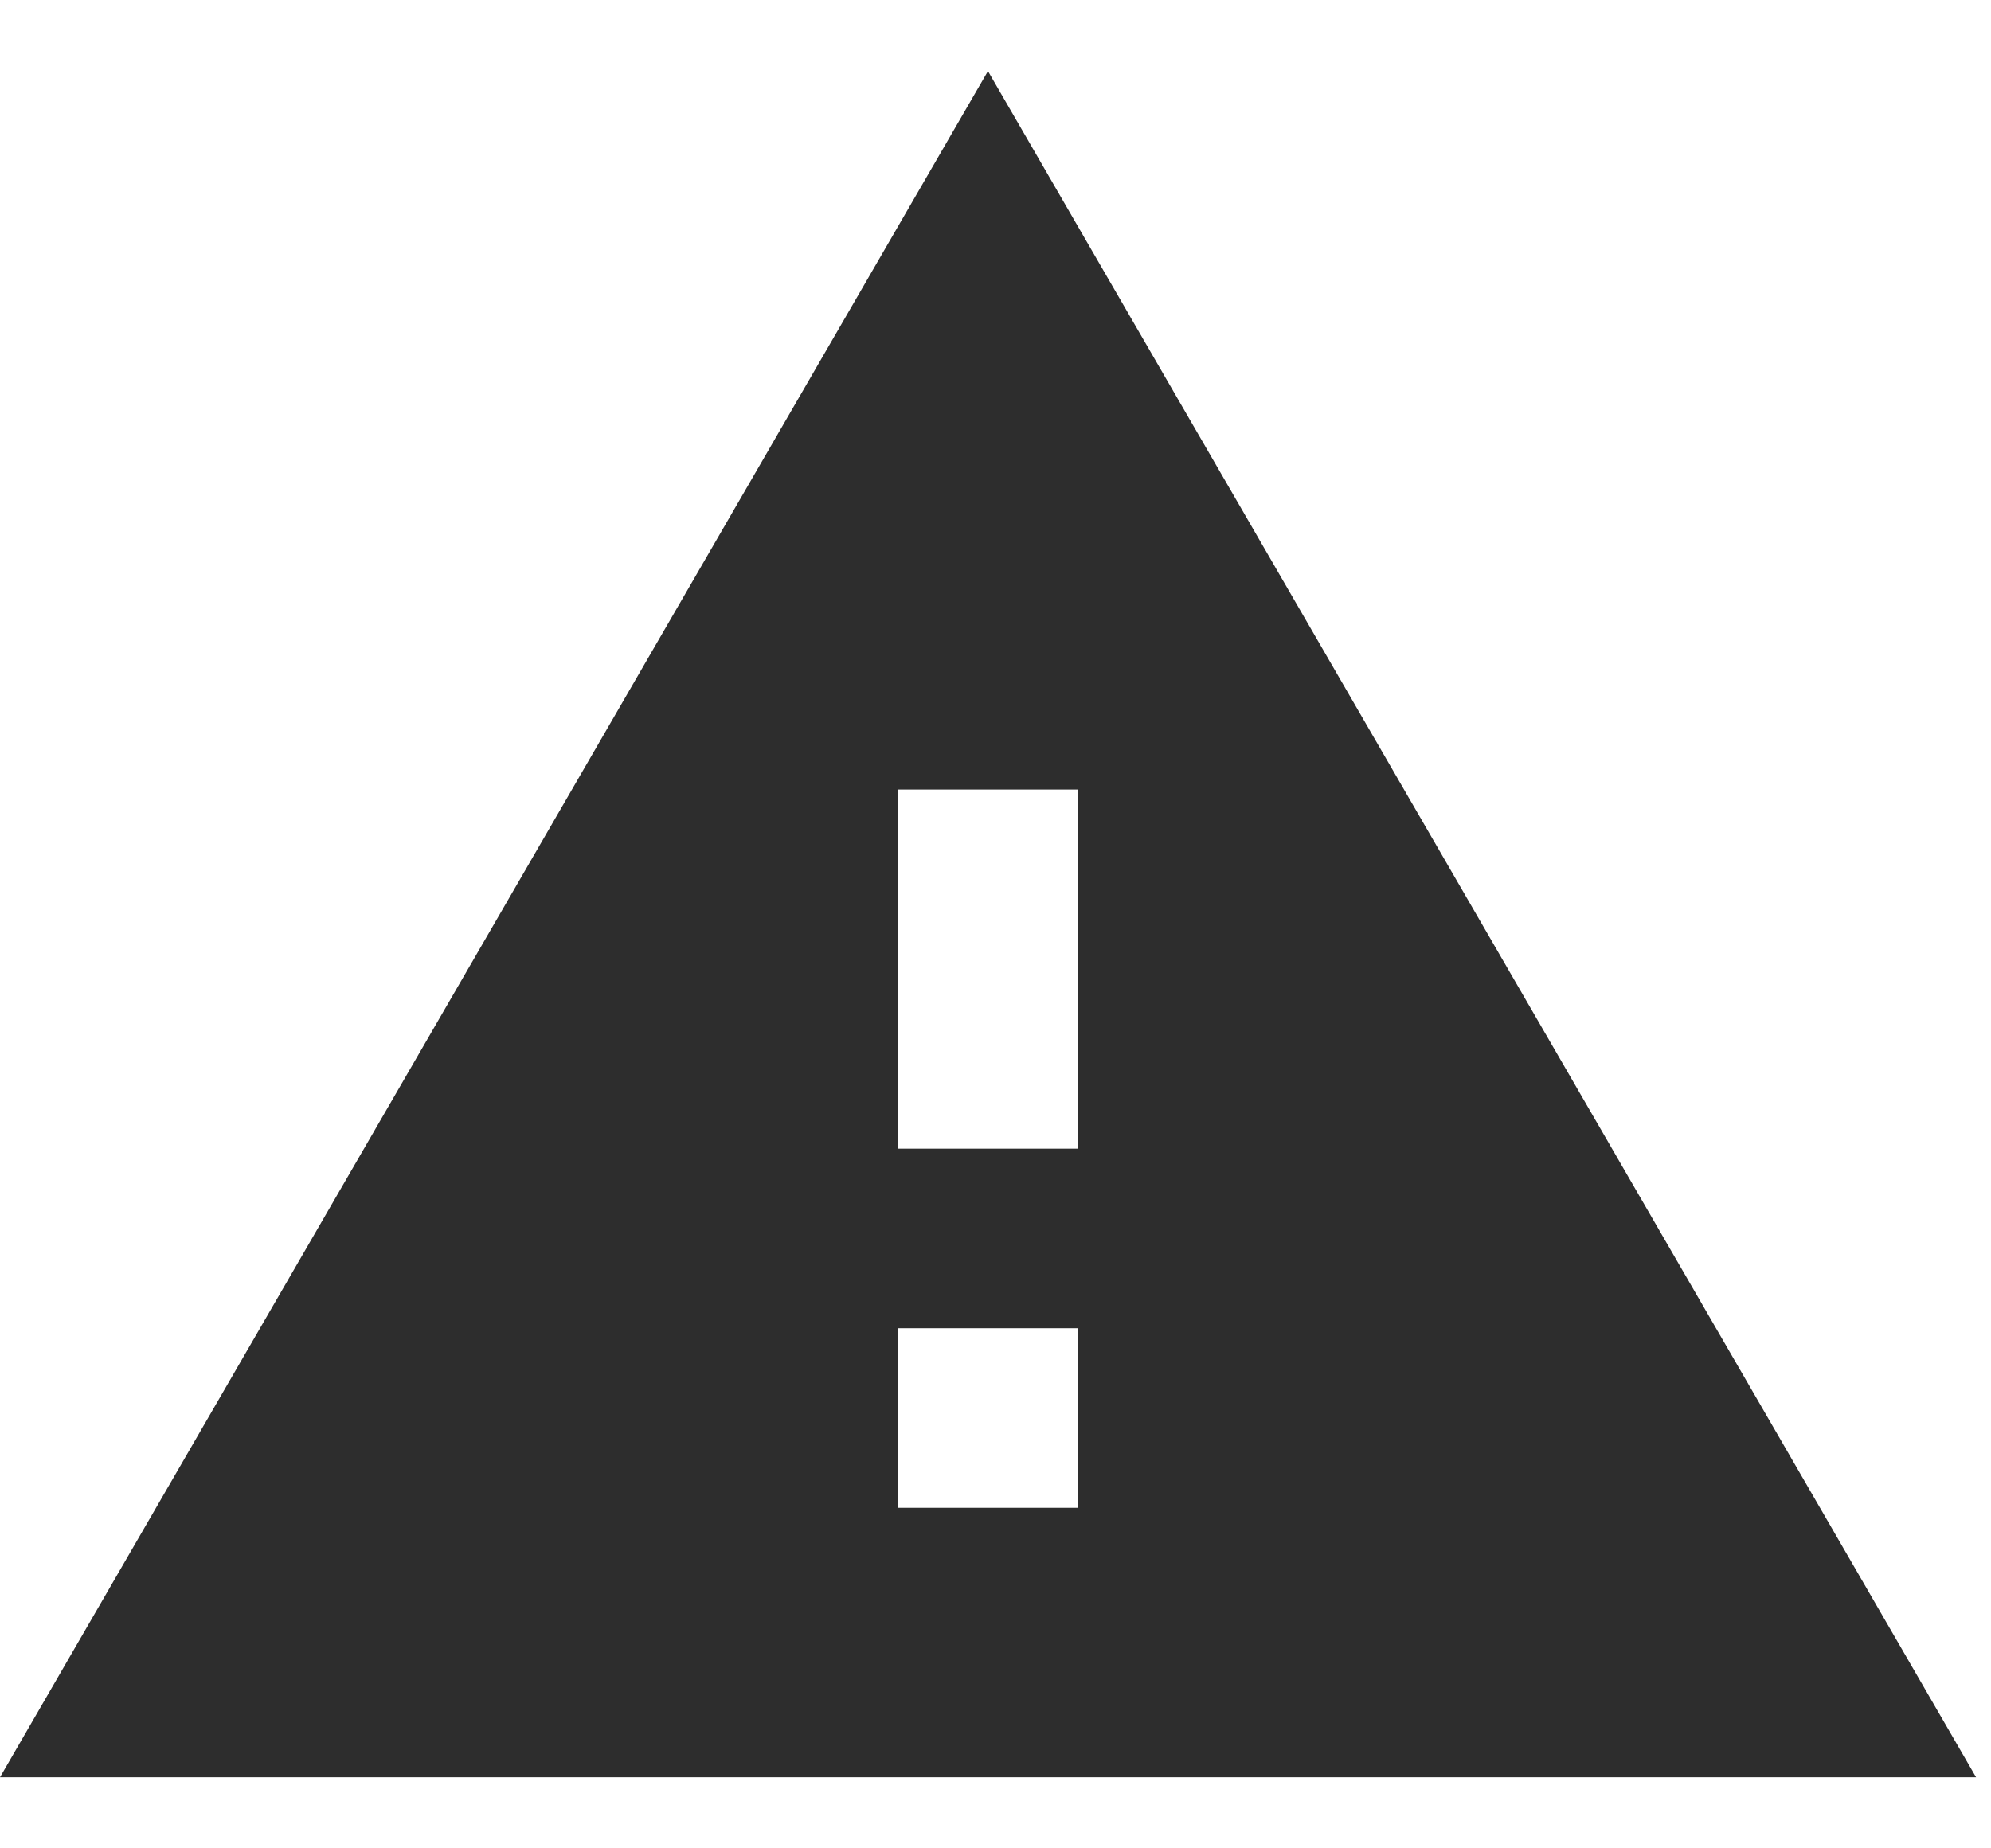 <svg width="14" height="13" viewBox="0 0 14 13" fill="none" xmlns="http://www.w3.org/2000/svg">
<path d="M0 12.5H13.895L6.947 0.5L0 12.5ZM7.579 10.605H6.316V9.342H7.579V10.605ZM7.579 8.079H6.316V5.553H7.579V8.079Z" fill="#2D2D2D"/>
</svg>
